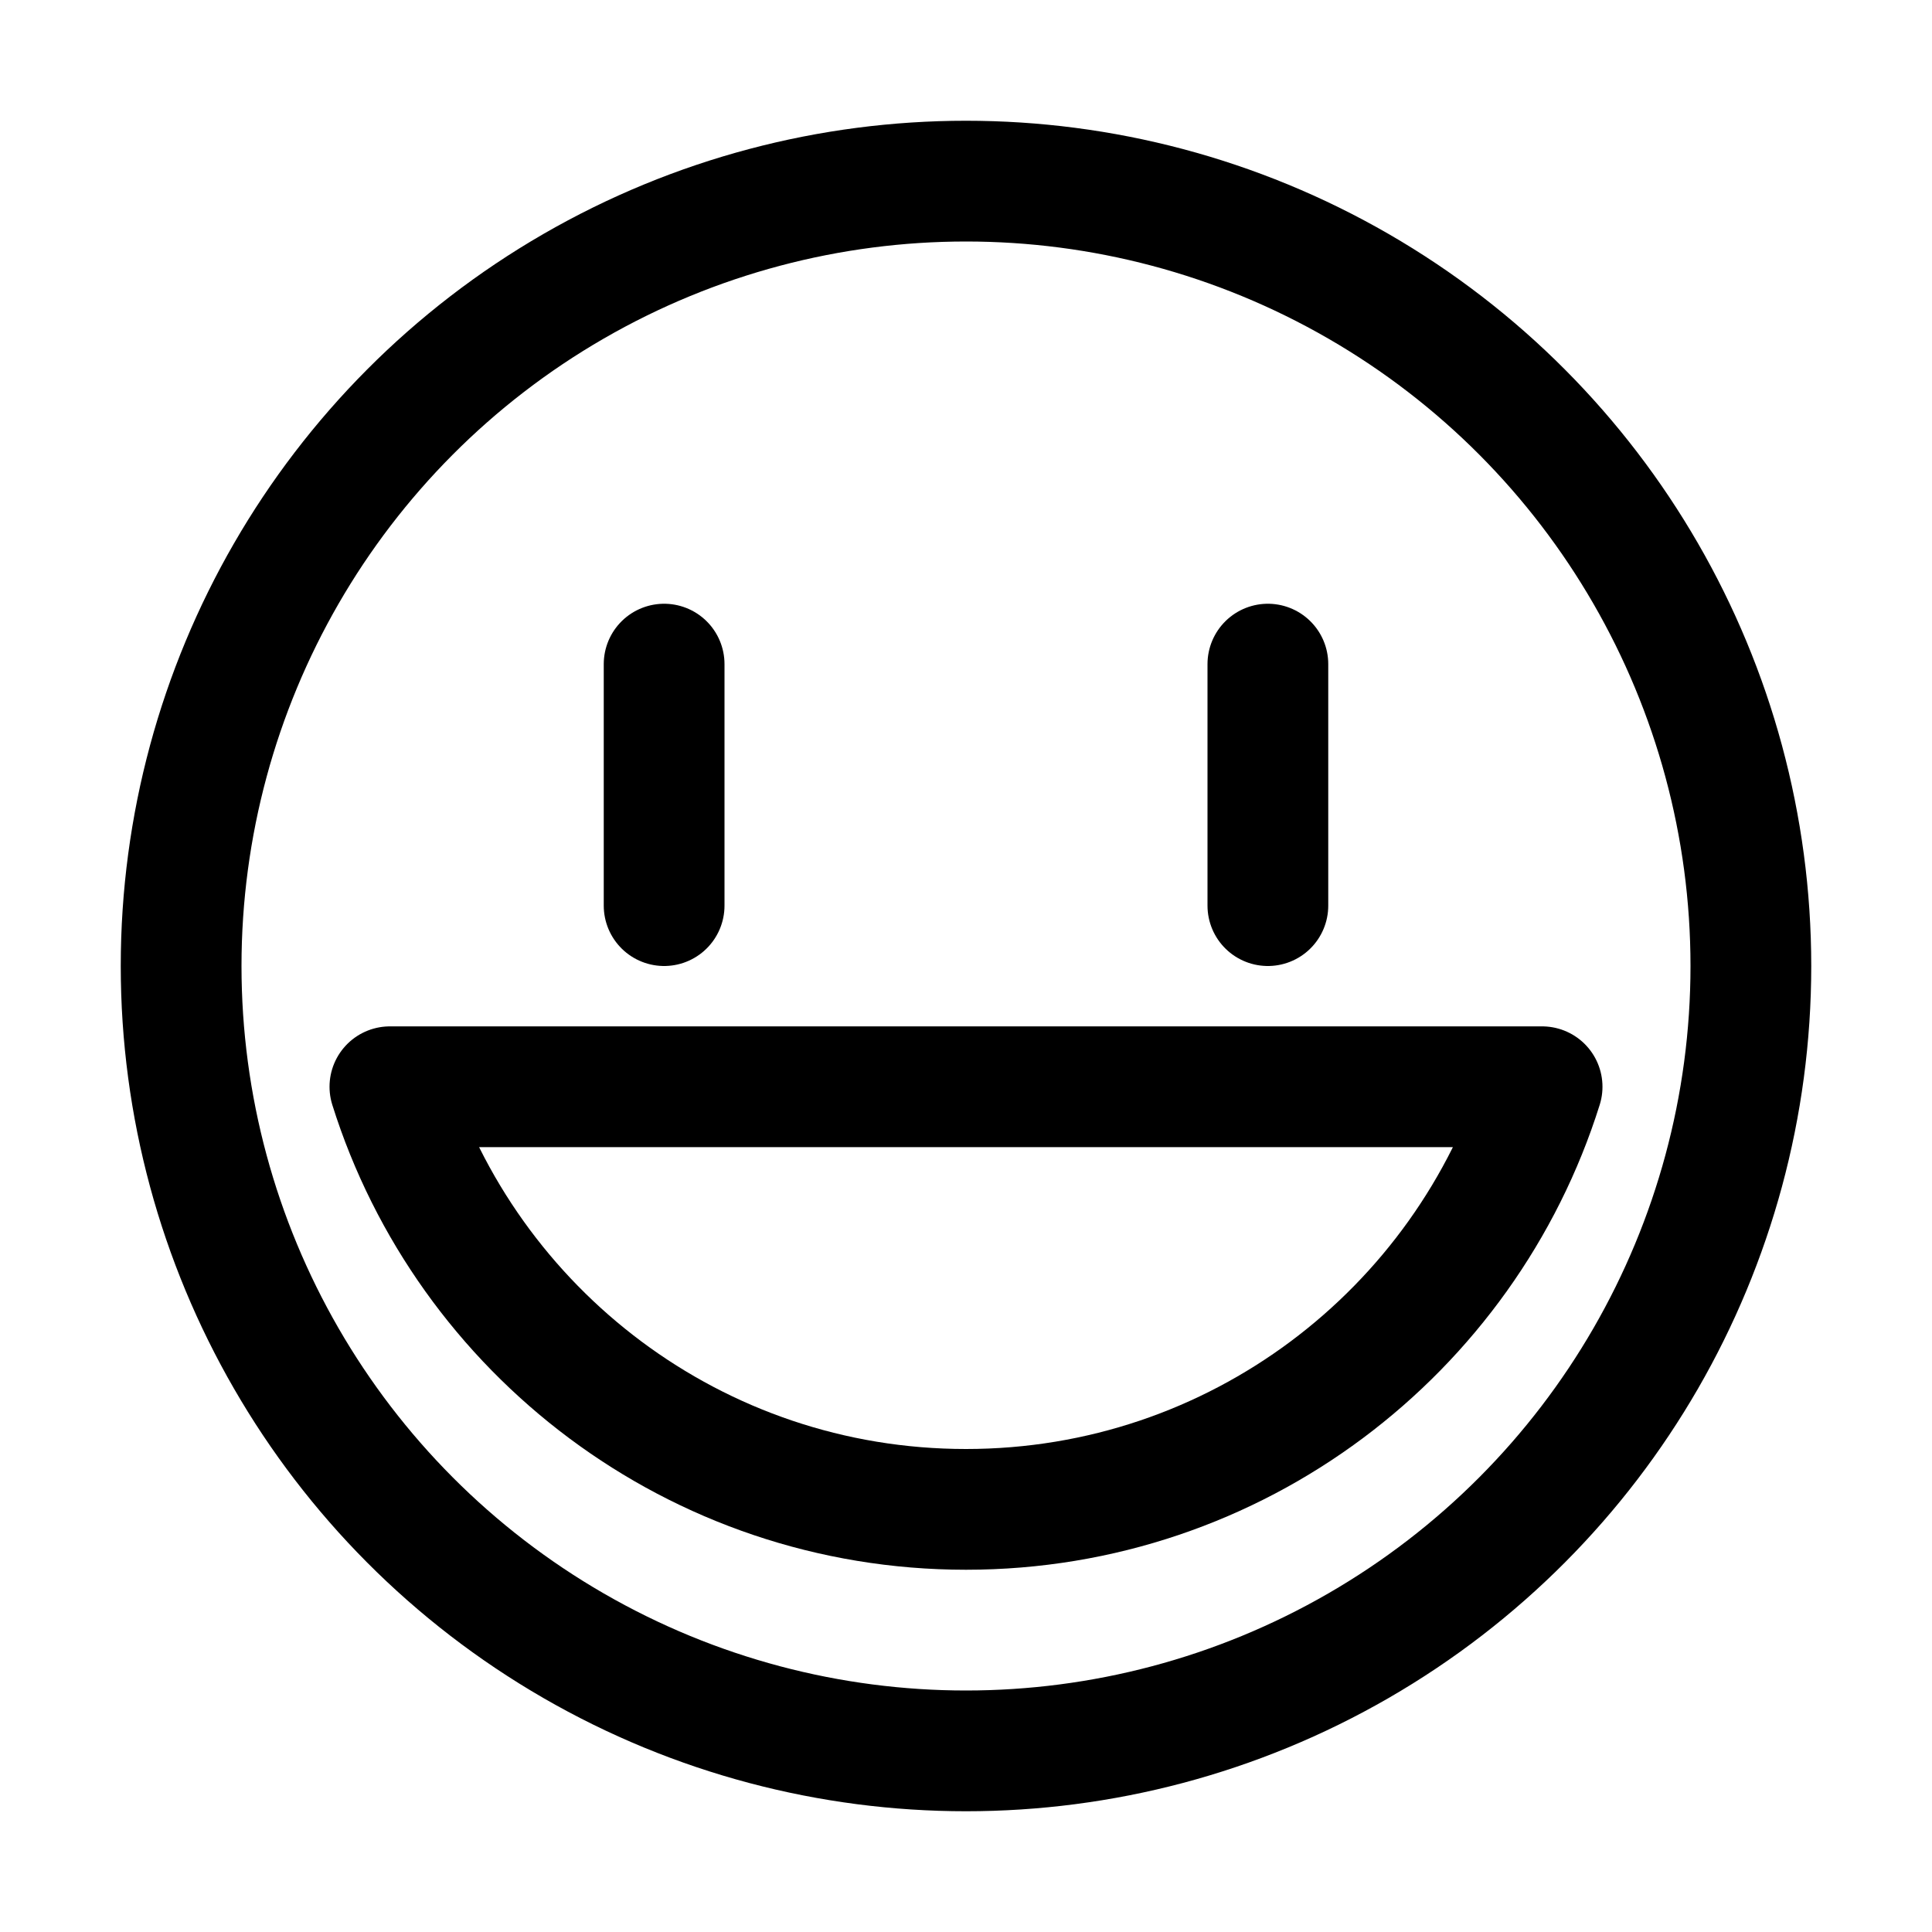 <svg fill="none" stroke="currentcolor" stroke-linecap="round" stroke-linejoin="round" stroke-width="6.25%" width="32" height="32" viewBox="0 0 32 32" xmlns="http://www.w3.org/2000/svg"><circle cx="16" cy="16" r="13"/><path d="M25.542 18c-1.274 4.057-5.064 7-9.542 7s-8.268-2.943-9.542-7h19.084zM11 11v4-4zM21 11v4-4z"/></svg>